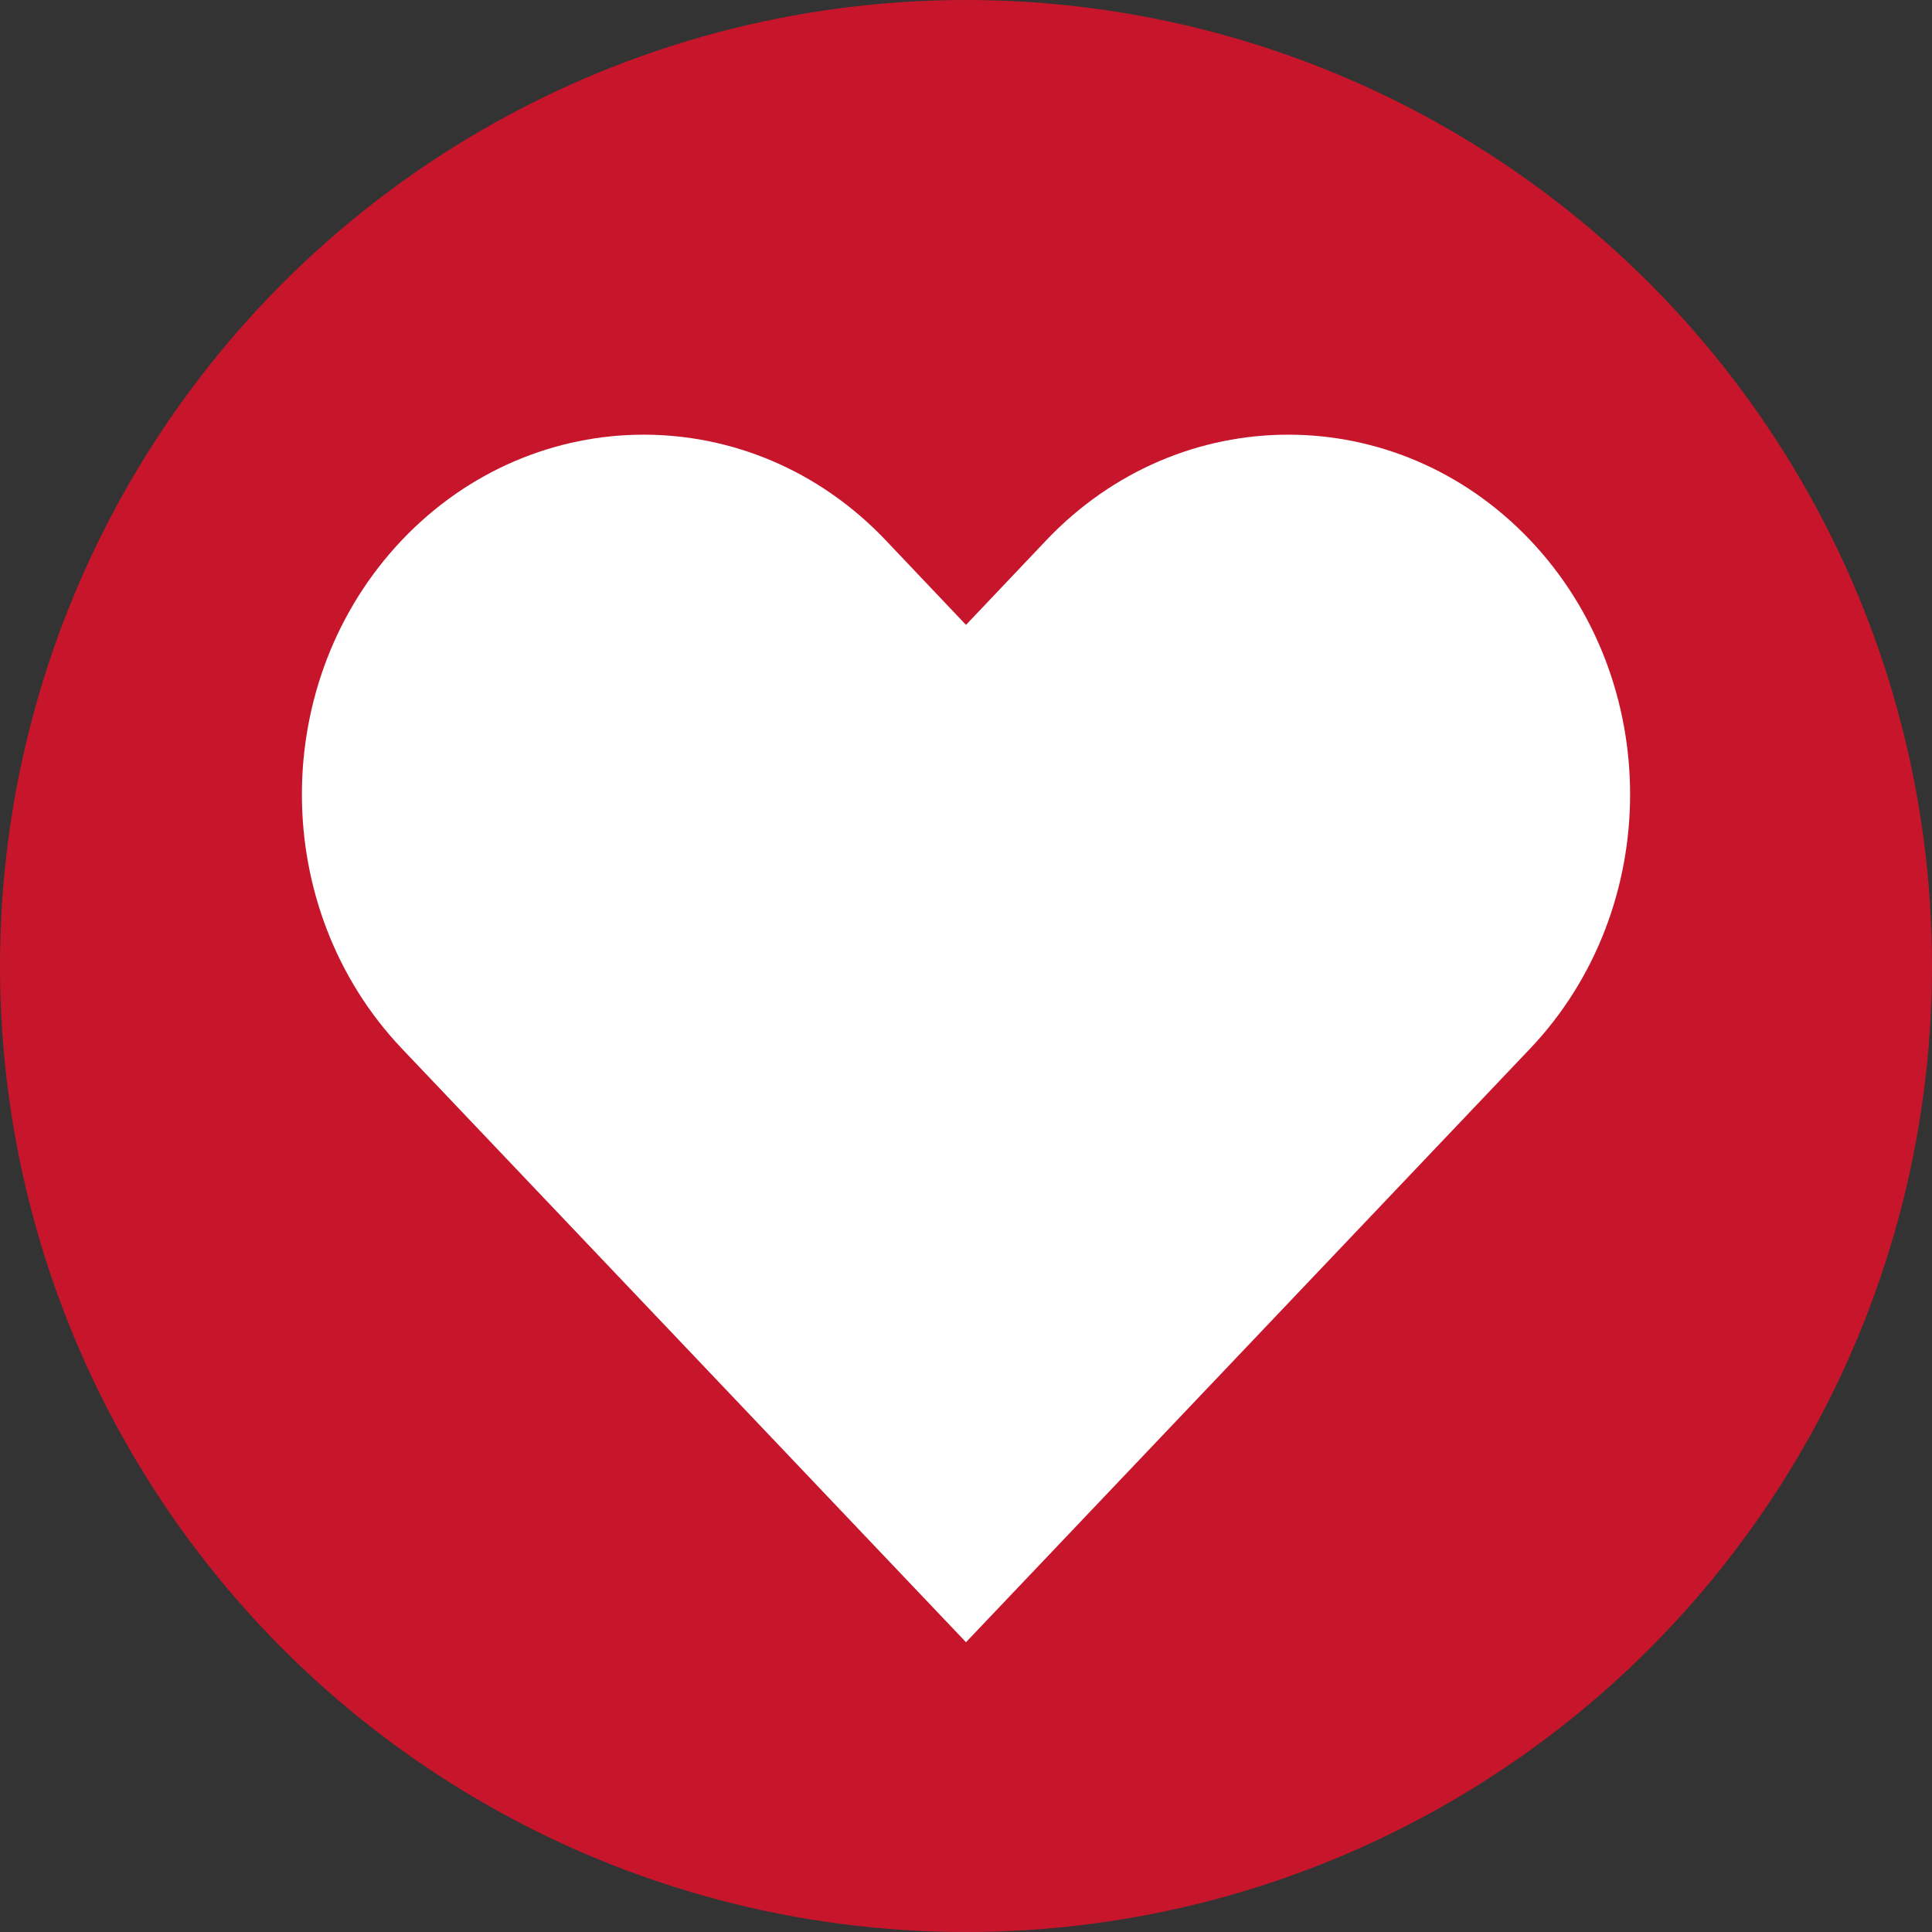 <?xml version="1.0" encoding="utf-8"?>
<svg width="16" height="16" viewBox="0 0 16 16" xmlns="http://www.w3.org/2000/svg">
<rect x="0" y="0" width="16" height="16" fill="#333333" stroke="none"/>
<circle r="8" cx="8" cy="8" fill="#C7162B"/>
<path d="M6.167 0.872L5.5 1.575L4.833 0.872C3.727 -0.291 1.935 -0.291 0.829 0.872C-0.276 2.036 -0.276 3.922 0.829 5.085L5.5 10L10.171 5.085C11.276 3.922 11.276 2.036 10.171 0.872C9.065 -0.291 7.273 -0.291 6.167 0.872L6.167 0.872Z" fill="#FFFFFF" transform="translate(2.5 3.6)"/>
</svg>
